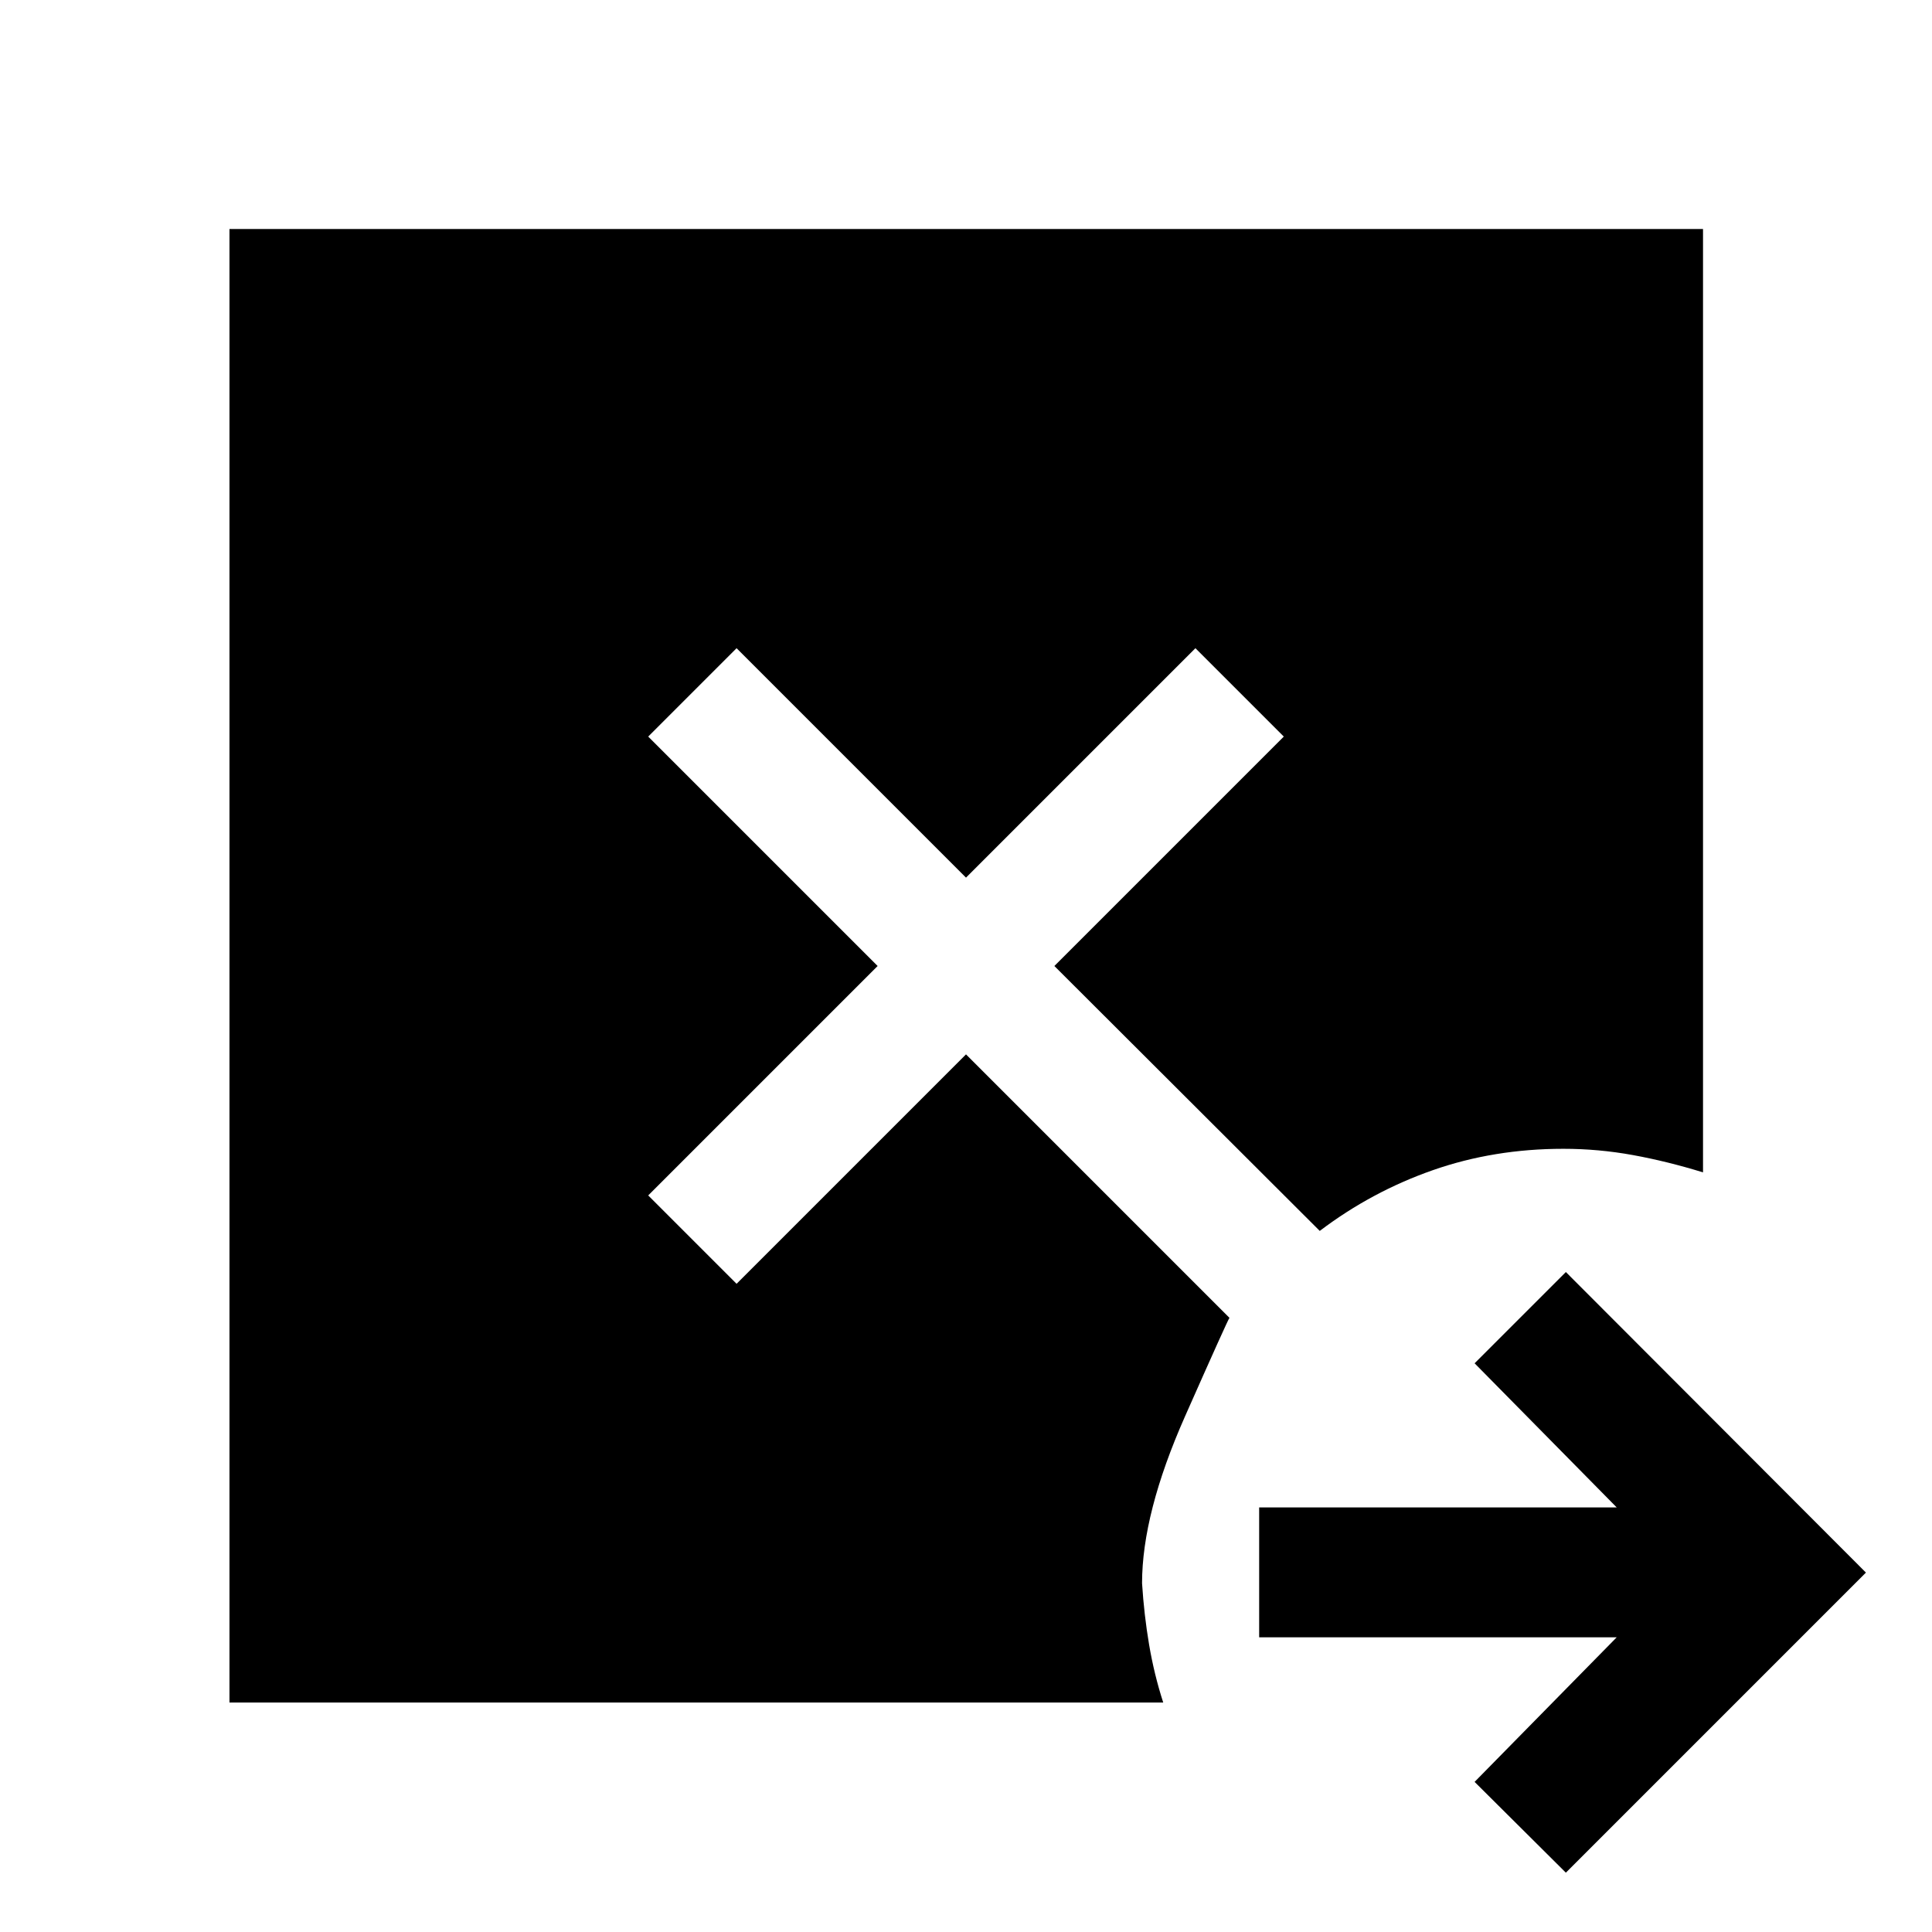 <svg xmlns="http://www.w3.org/2000/svg" height="48" viewBox="0 -960 960 960" width="48"><path d="m778.07-29.48-45.35-45.11 70.61-71.84H625.67v-64.55h177.66l-70.61-71.61 45.35-45.34 149.1 149.34-149.1 149.11Zm-664.05-84.54v-732.2h732.2v468.76q-17.72-5.47-34.82-8.59t-34.57-3.12q-34.53 0-64.91 10.64-30.38 10.64-56.14 30.16L523.91-480l114-114L594-637.91l-114 114-114-114L322.09-594l114 114-114 114L366-322.09l114-114 130.91 130.92q-.71.71-22.07 48.93t-21.36 82.94q1 15.76 3.5 30.52t7.02 28.76H114.02Z"/></svg>